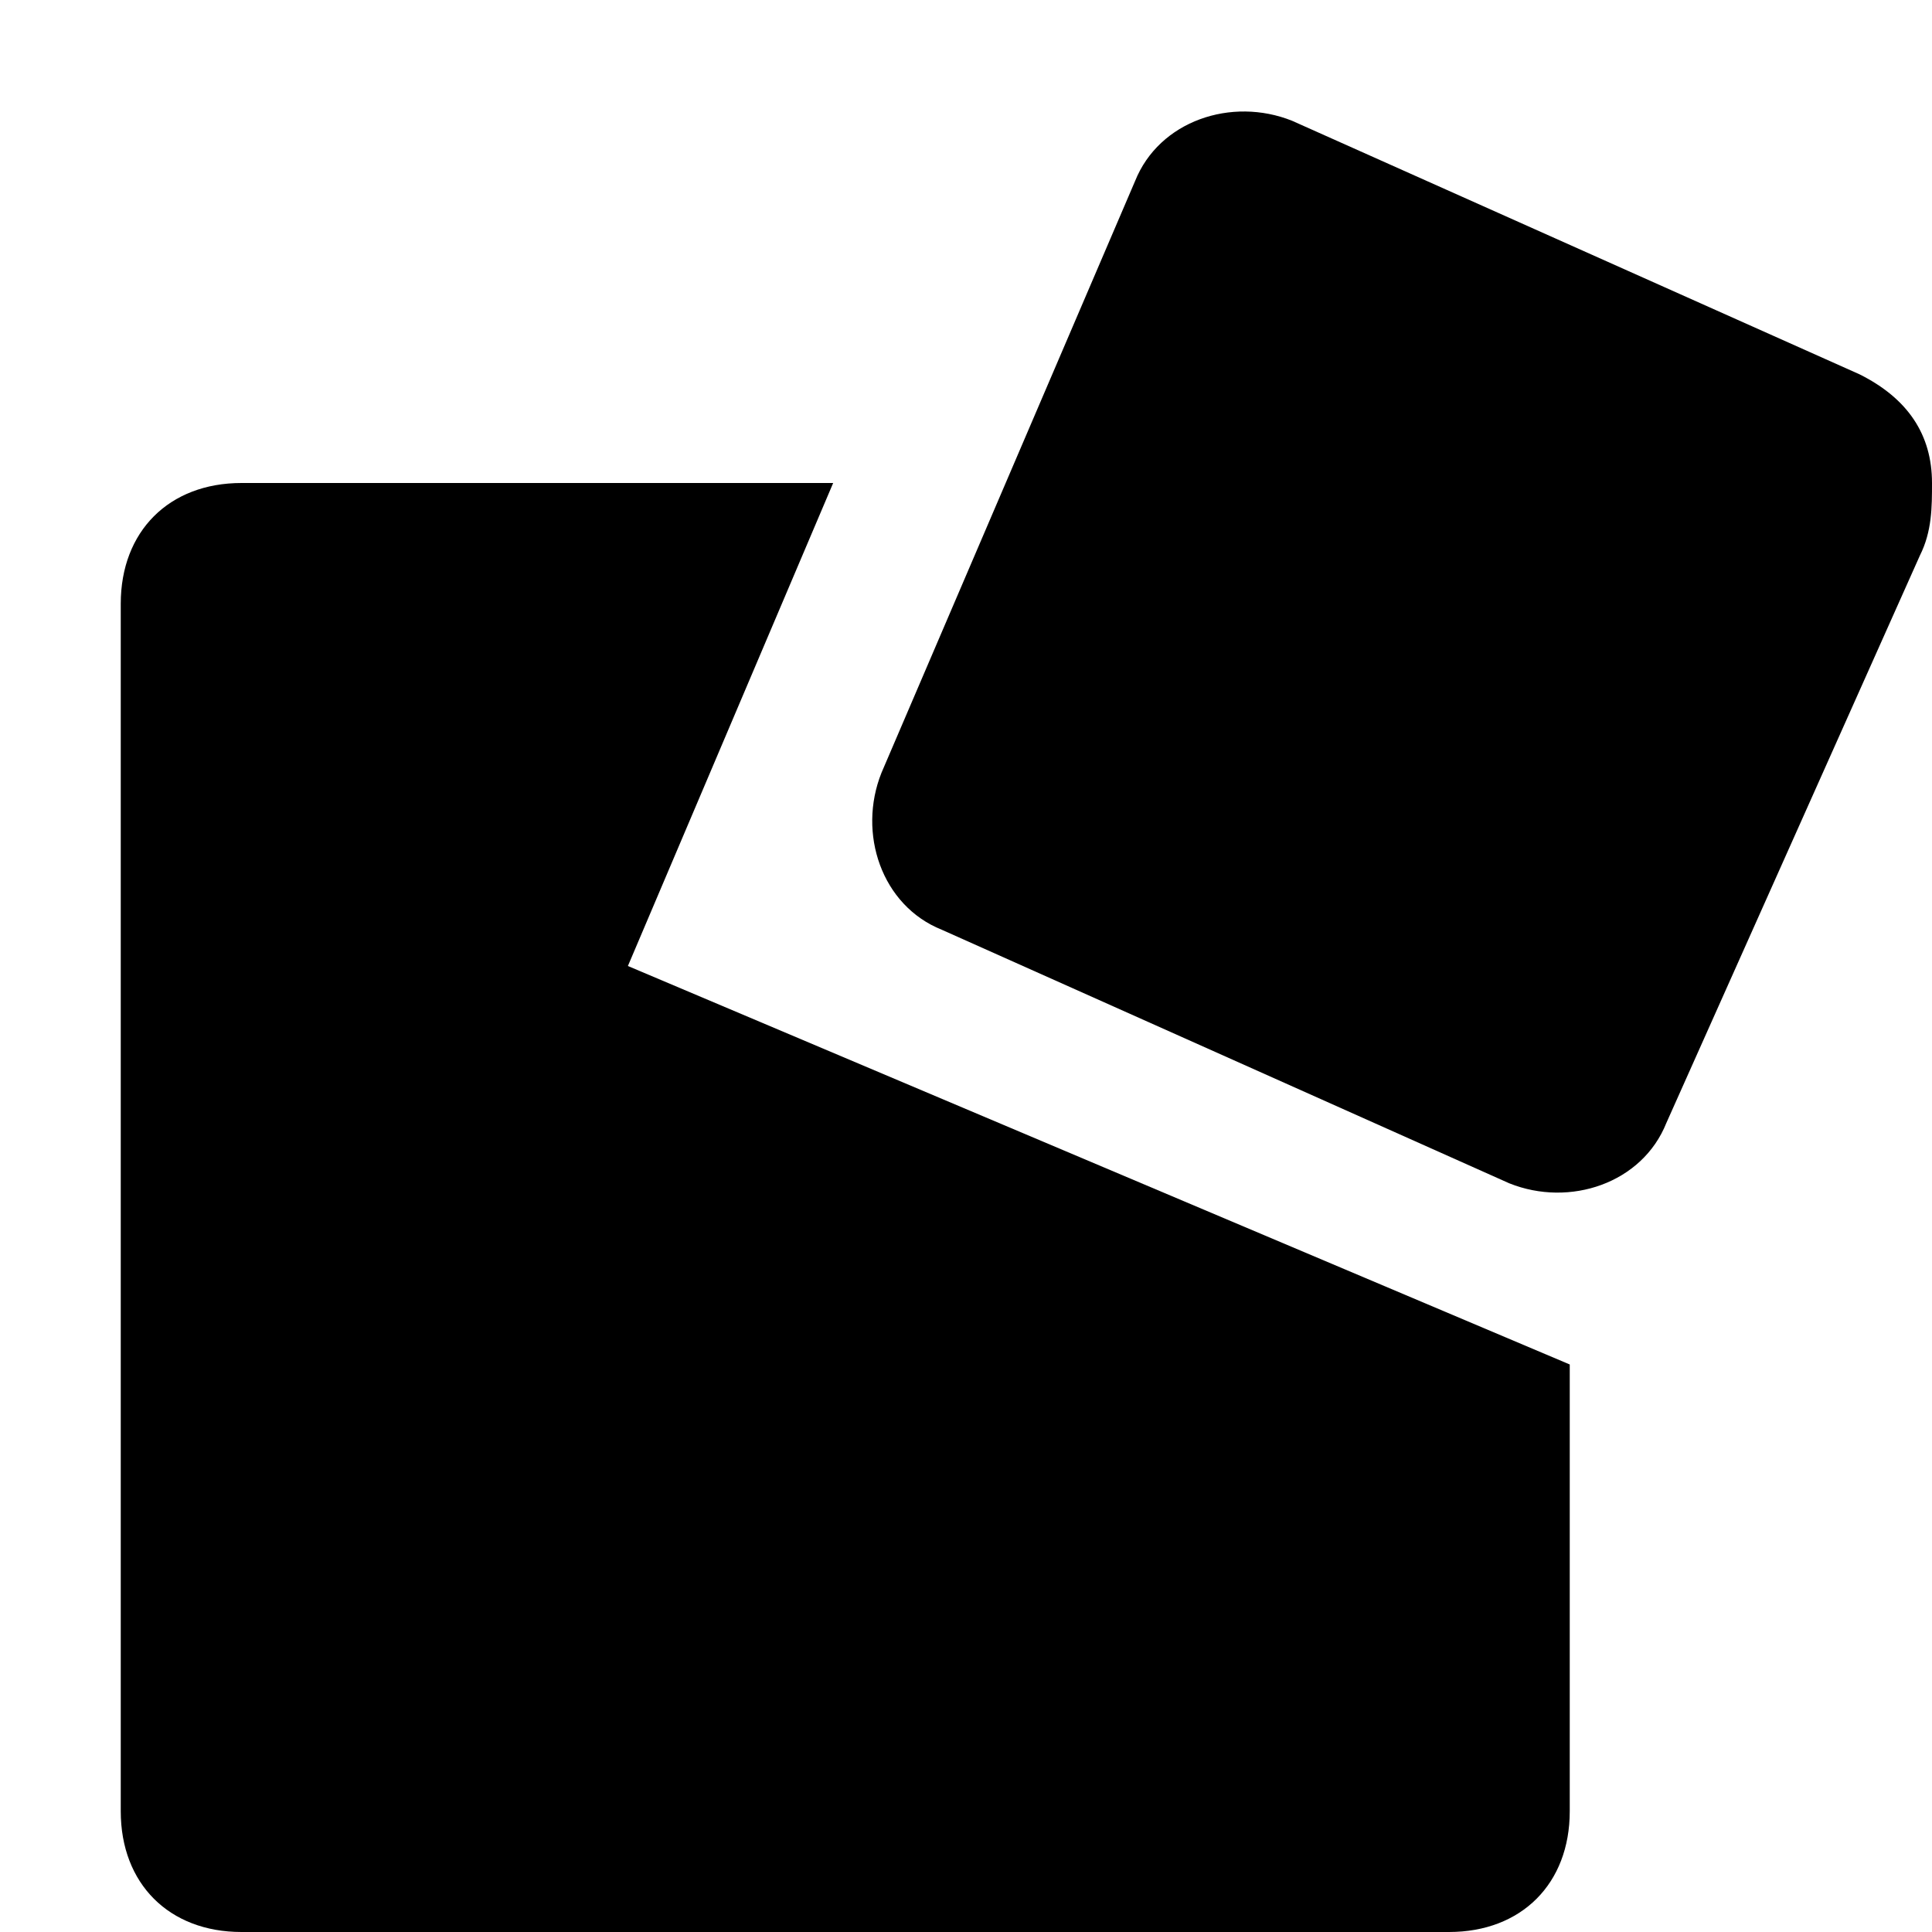 <?xml version="1.0" encoding="utf-8"?>
<!-- Generator: Adobe Illustrator 21.1.0, SVG Export Plug-In . SVG Version: 6.00 Build 0)  -->
<svg version="1.1" id="Layer_1" xmlns="http://www.w3.org/2000/svg" xmlns:xlink="http://www.w3.org/1999/xlink" x="0px" y="0px"
	 viewBox="0 0 16 16" style="enable-background:new 0 0 16 16;" xml:space="preserve">
<path d="M13,15v-3.7L5.2,8l1.7-4H2C1.4,4,1,4.4,1,5v10c0,0.6,0.4,1,1,1h10C12.6,16,13,15.6,13,15z"/>
<path d="M16,4c0-0.4-0.2-0.7-0.6-0.9l-4.7-2.1c-0.5-0.2-1.1,0-1.3,0.5L7.3,6.4c-0.2,0.5,0,1.1,0.5,1.3l4.7,2.1
	c0.5,0.2,1.1,0,1.3-0.5l2.1-4.7C16,4.4,16,4.2,16,4L16,4z"/>
</svg>
